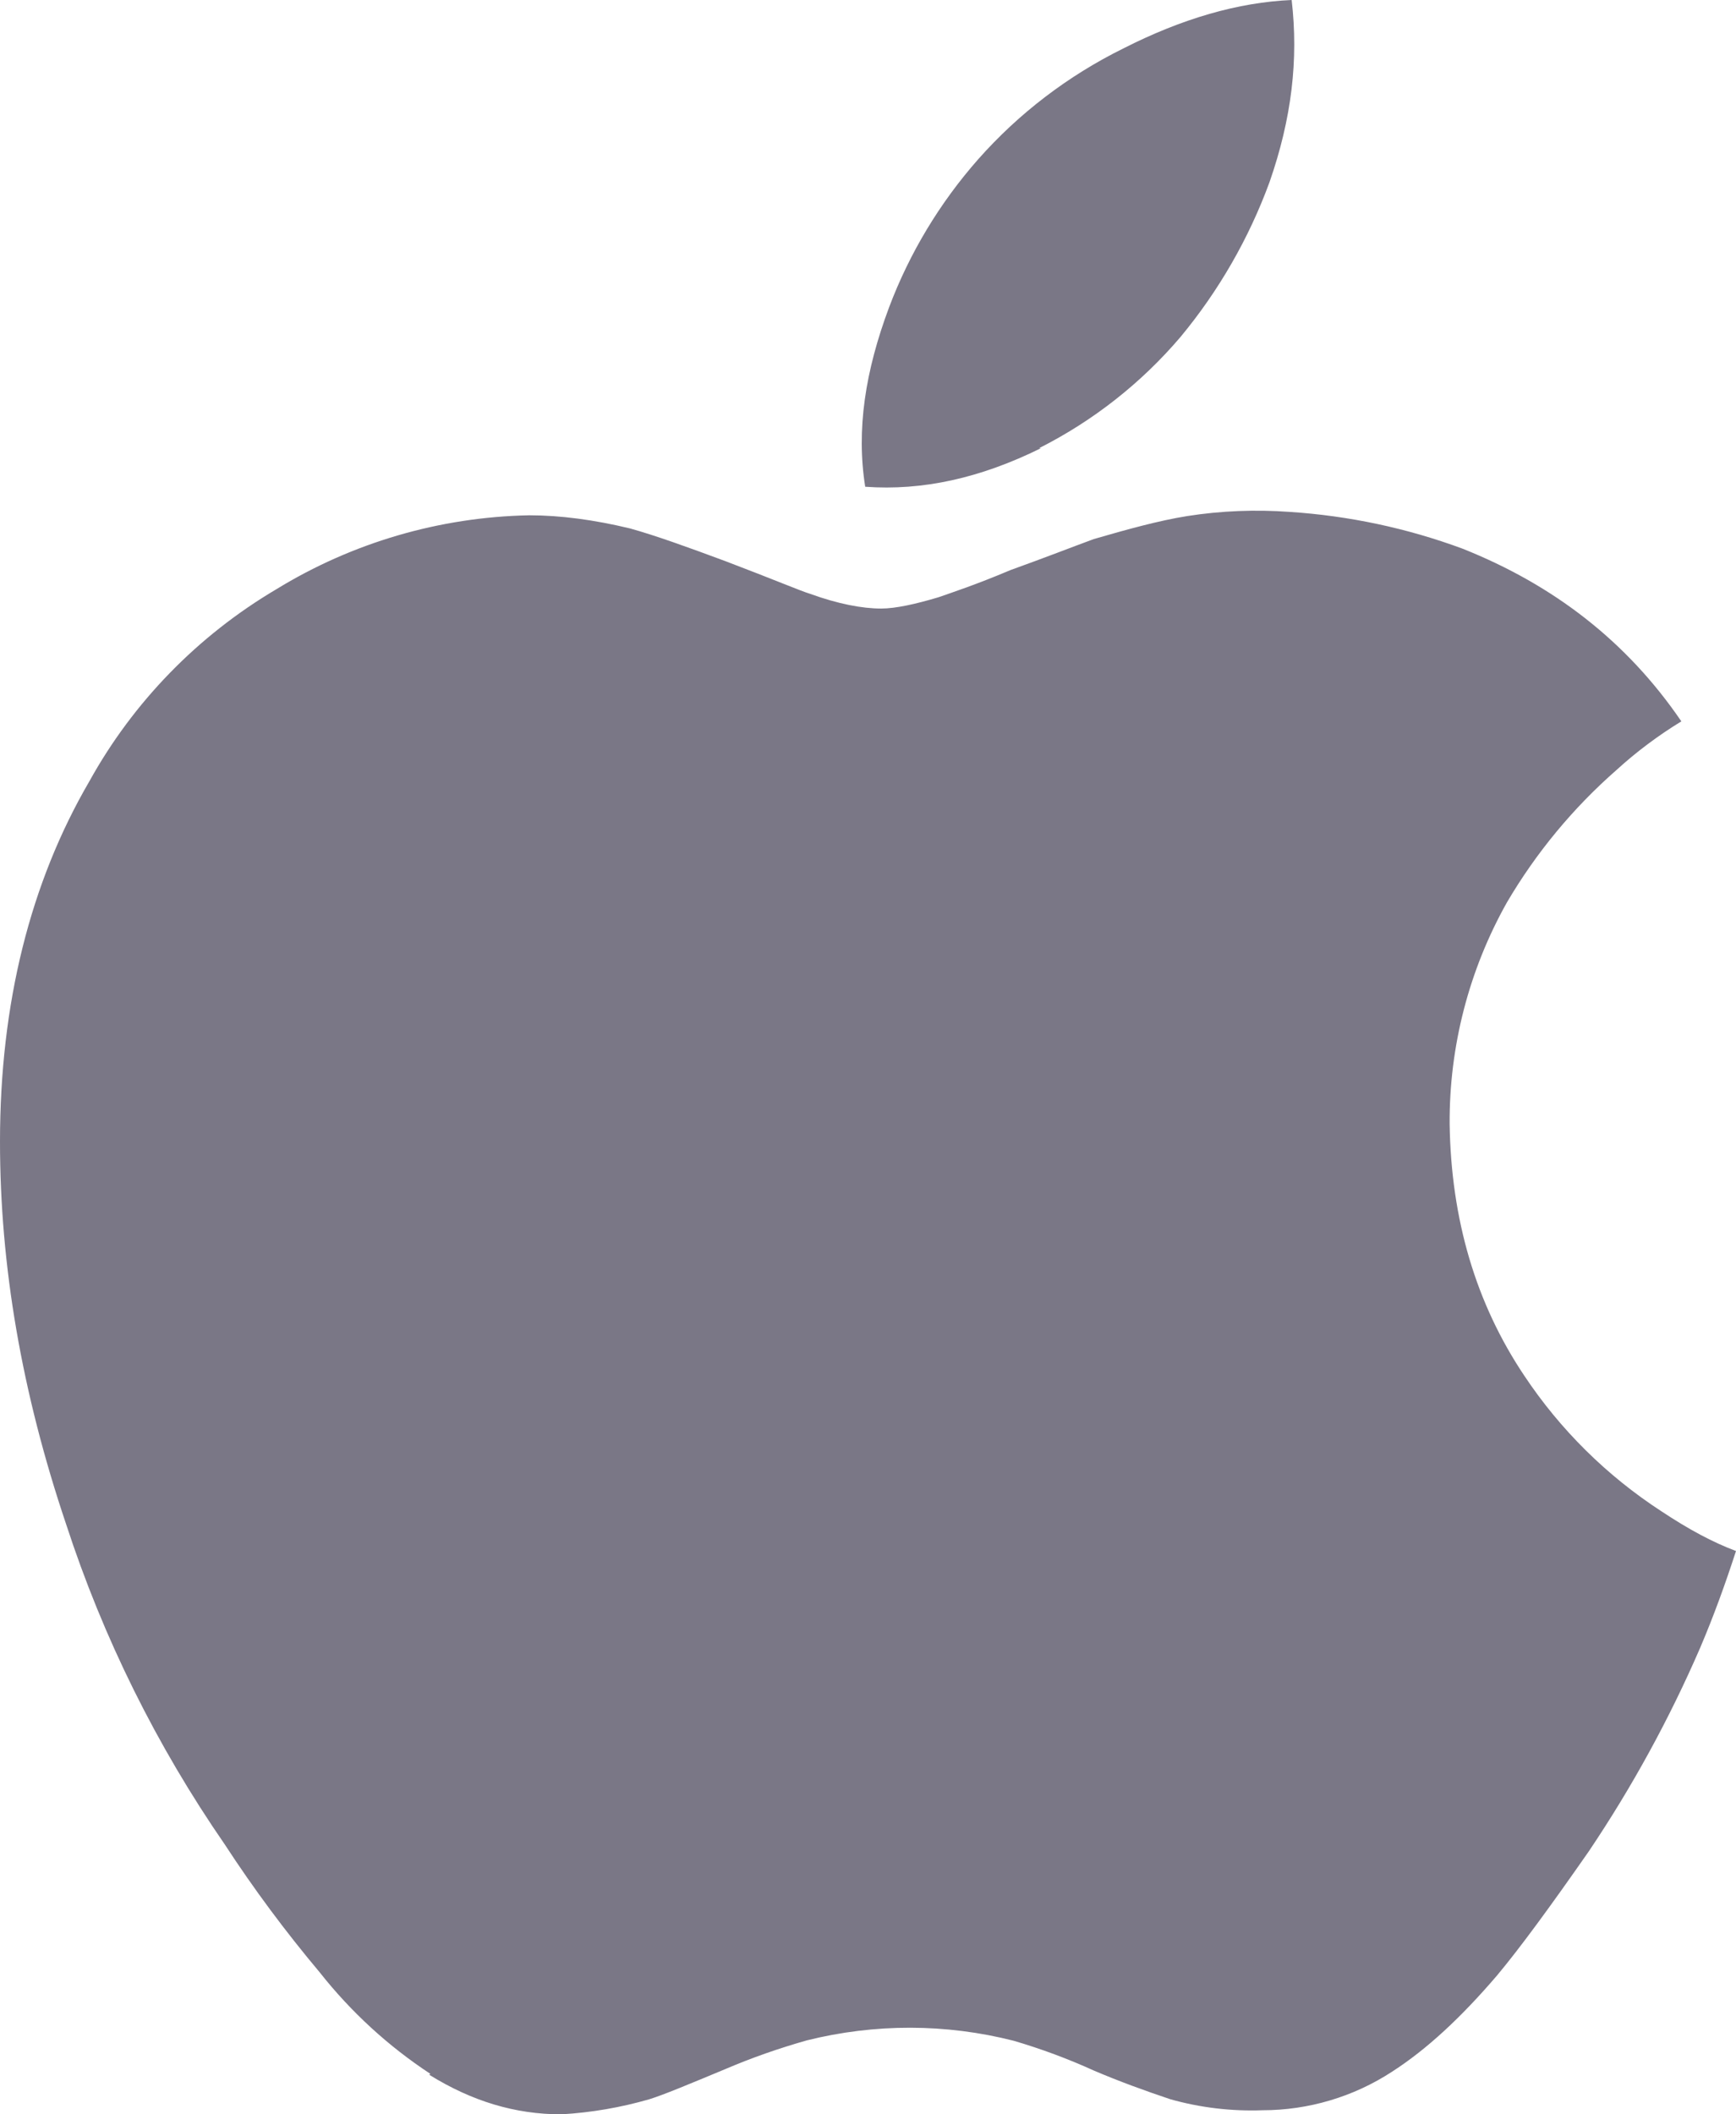 <svg width="23" height="28" viewBox="0 0 23 28" fill="none" xmlns="http://www.w3.org/2000/svg">
<path d="M5.702 27.464C5.143 27.097 4.649 26.643 4.236 26.12C3.783 25.581 3.362 25.015 2.978 24.426C2.075 23.119 1.367 21.691 0.876 20.185C0.286 18.436 0 16.759 0 15.119C0 13.288 0.401 11.689 1.185 10.345C1.766 9.296 2.621 8.418 3.66 7.804C4.668 7.186 5.825 6.847 7.011 6.824C7.426 6.824 7.873 6.884 8.347 6.998C8.688 7.093 9.103 7.243 9.61 7.431C10.255 7.676 10.61 7.827 10.73 7.863C11.108 8 11.426 8.059 11.675 8.059C11.865 8.059 12.132 8 12.435 7.909C12.606 7.849 12.928 7.744 13.389 7.549C13.846 7.385 14.205 7.244 14.491 7.139C14.929 7.012 15.353 6.894 15.731 6.834C16.179 6.764 16.634 6.746 17.086 6.779C17.87 6.83 18.642 6.994 19.377 7.266C20.58 7.745 21.552 8.491 22.276 9.553C21.97 9.74 21.683 9.954 21.419 10.195C20.843 10.699 20.353 11.291 19.966 11.949C19.461 12.847 19.2 13.859 19.206 14.886C19.225 16.148 19.552 17.26 20.197 18.221C20.672 18.934 21.288 19.543 22.009 20.012C22.378 20.257 22.696 20.426 23 20.54C22.858 20.977 22.705 21.4 22.526 21.82C22.118 22.762 21.624 23.664 21.05 24.517C20.539 25.25 20.138 25.797 19.834 26.161C19.359 26.716 18.903 27.14 18.442 27.436C17.934 27.768 17.335 27.946 16.727 27.946C16.314 27.961 15.902 27.912 15.505 27.8C15.165 27.686 14.827 27.563 14.496 27.422C14.151 27.265 13.795 27.133 13.431 27.026C12.532 26.797 11.589 26.796 10.688 27.021C10.319 27.126 9.965 27.249 9.614 27.399C9.121 27.604 8.794 27.741 8.604 27.8C8.227 27.909 7.835 27.977 7.438 28C6.825 28 6.253 27.827 5.687 27.476L5.702 27.464ZM13.79 5.936C12.989 6.332 12.223 6.501 11.463 6.446C11.343 5.689 11.463 4.915 11.78 4.068C12.051 3.35 12.451 2.686 12.96 2.109C13.498 1.501 14.151 1.003 14.882 0.642C15.661 0.246 16.404 0.031 17.113 0C17.205 0.792 17.113 1.572 16.819 2.414C16.546 3.158 16.147 3.852 15.639 4.464C15.12 5.073 14.484 5.573 13.767 5.935L13.79 5.936Z" fill="#7A7786"/>
</svg>
